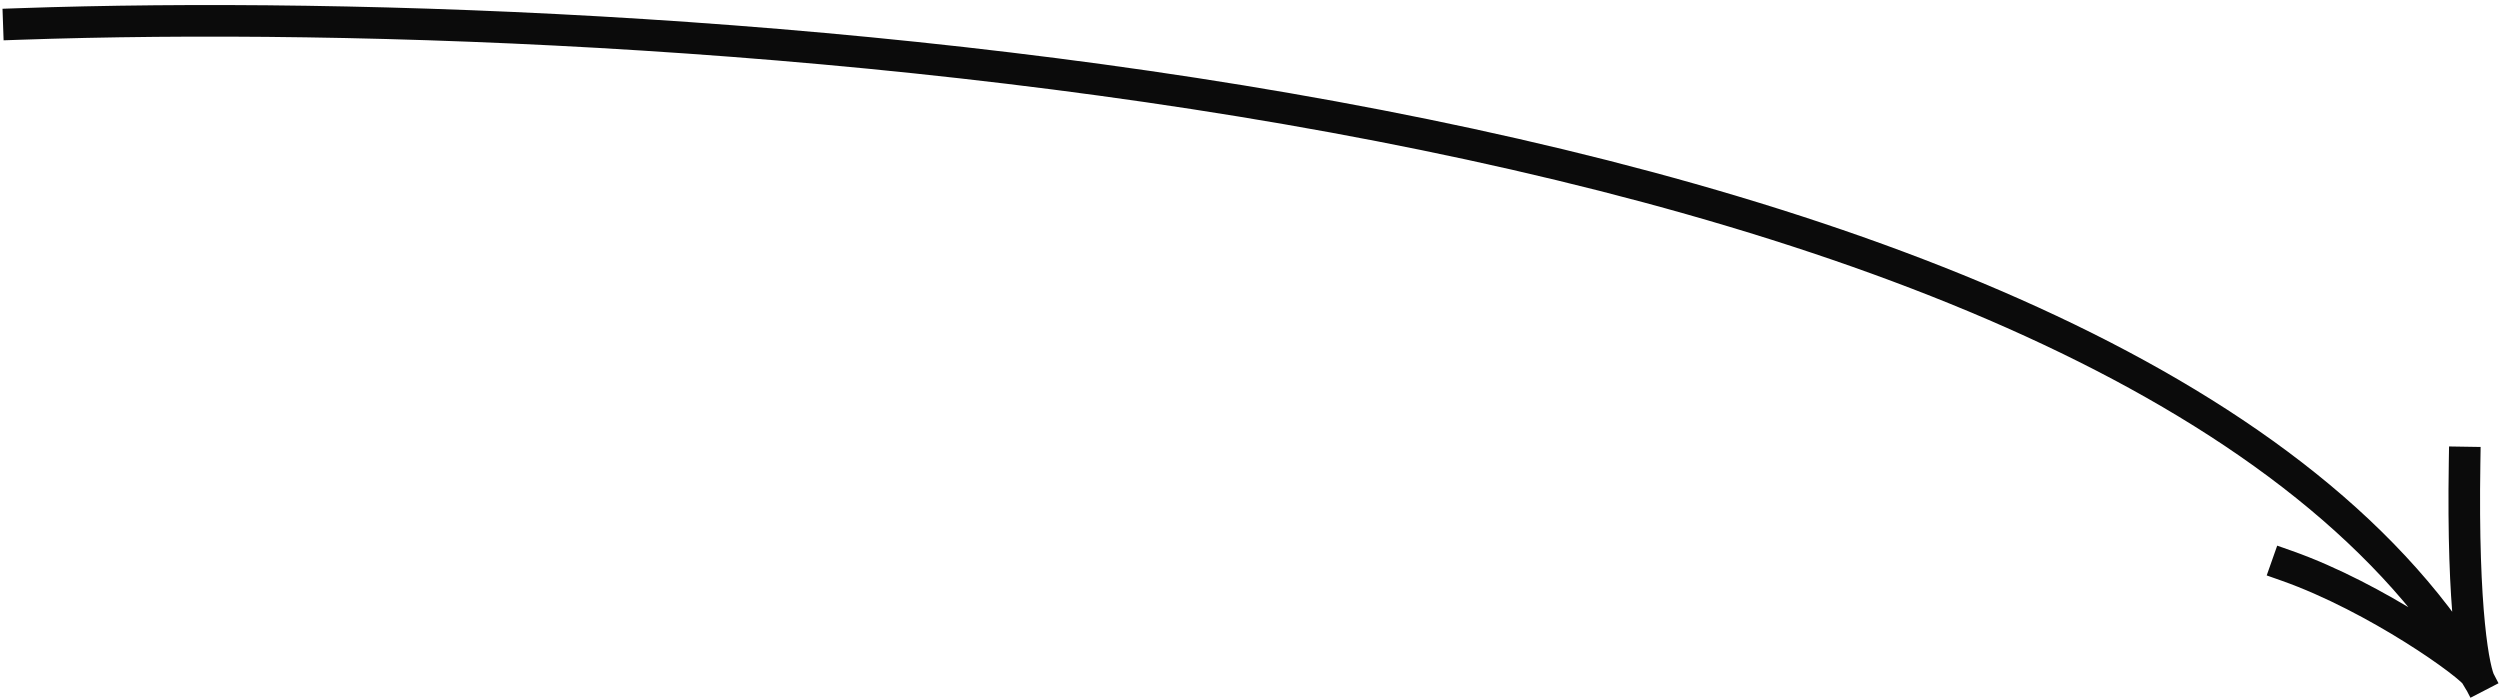 <svg width="475" height="133" viewBox="0 0 475 133" fill="none" xmlns="http://www.w3.org/2000/svg">
<path d="M3.579 4.558C132.909 0.064 407.507 18.8 471.255 129.7C470.07 127.609 467.814 116.316 468.271 87.875M470.674 128.532C469.579 126.415 451.5 113.5 434.5 107.5" stroke="#0B0B0B" stroke-width="6" stroke-linecap="square"/>
</svg>
